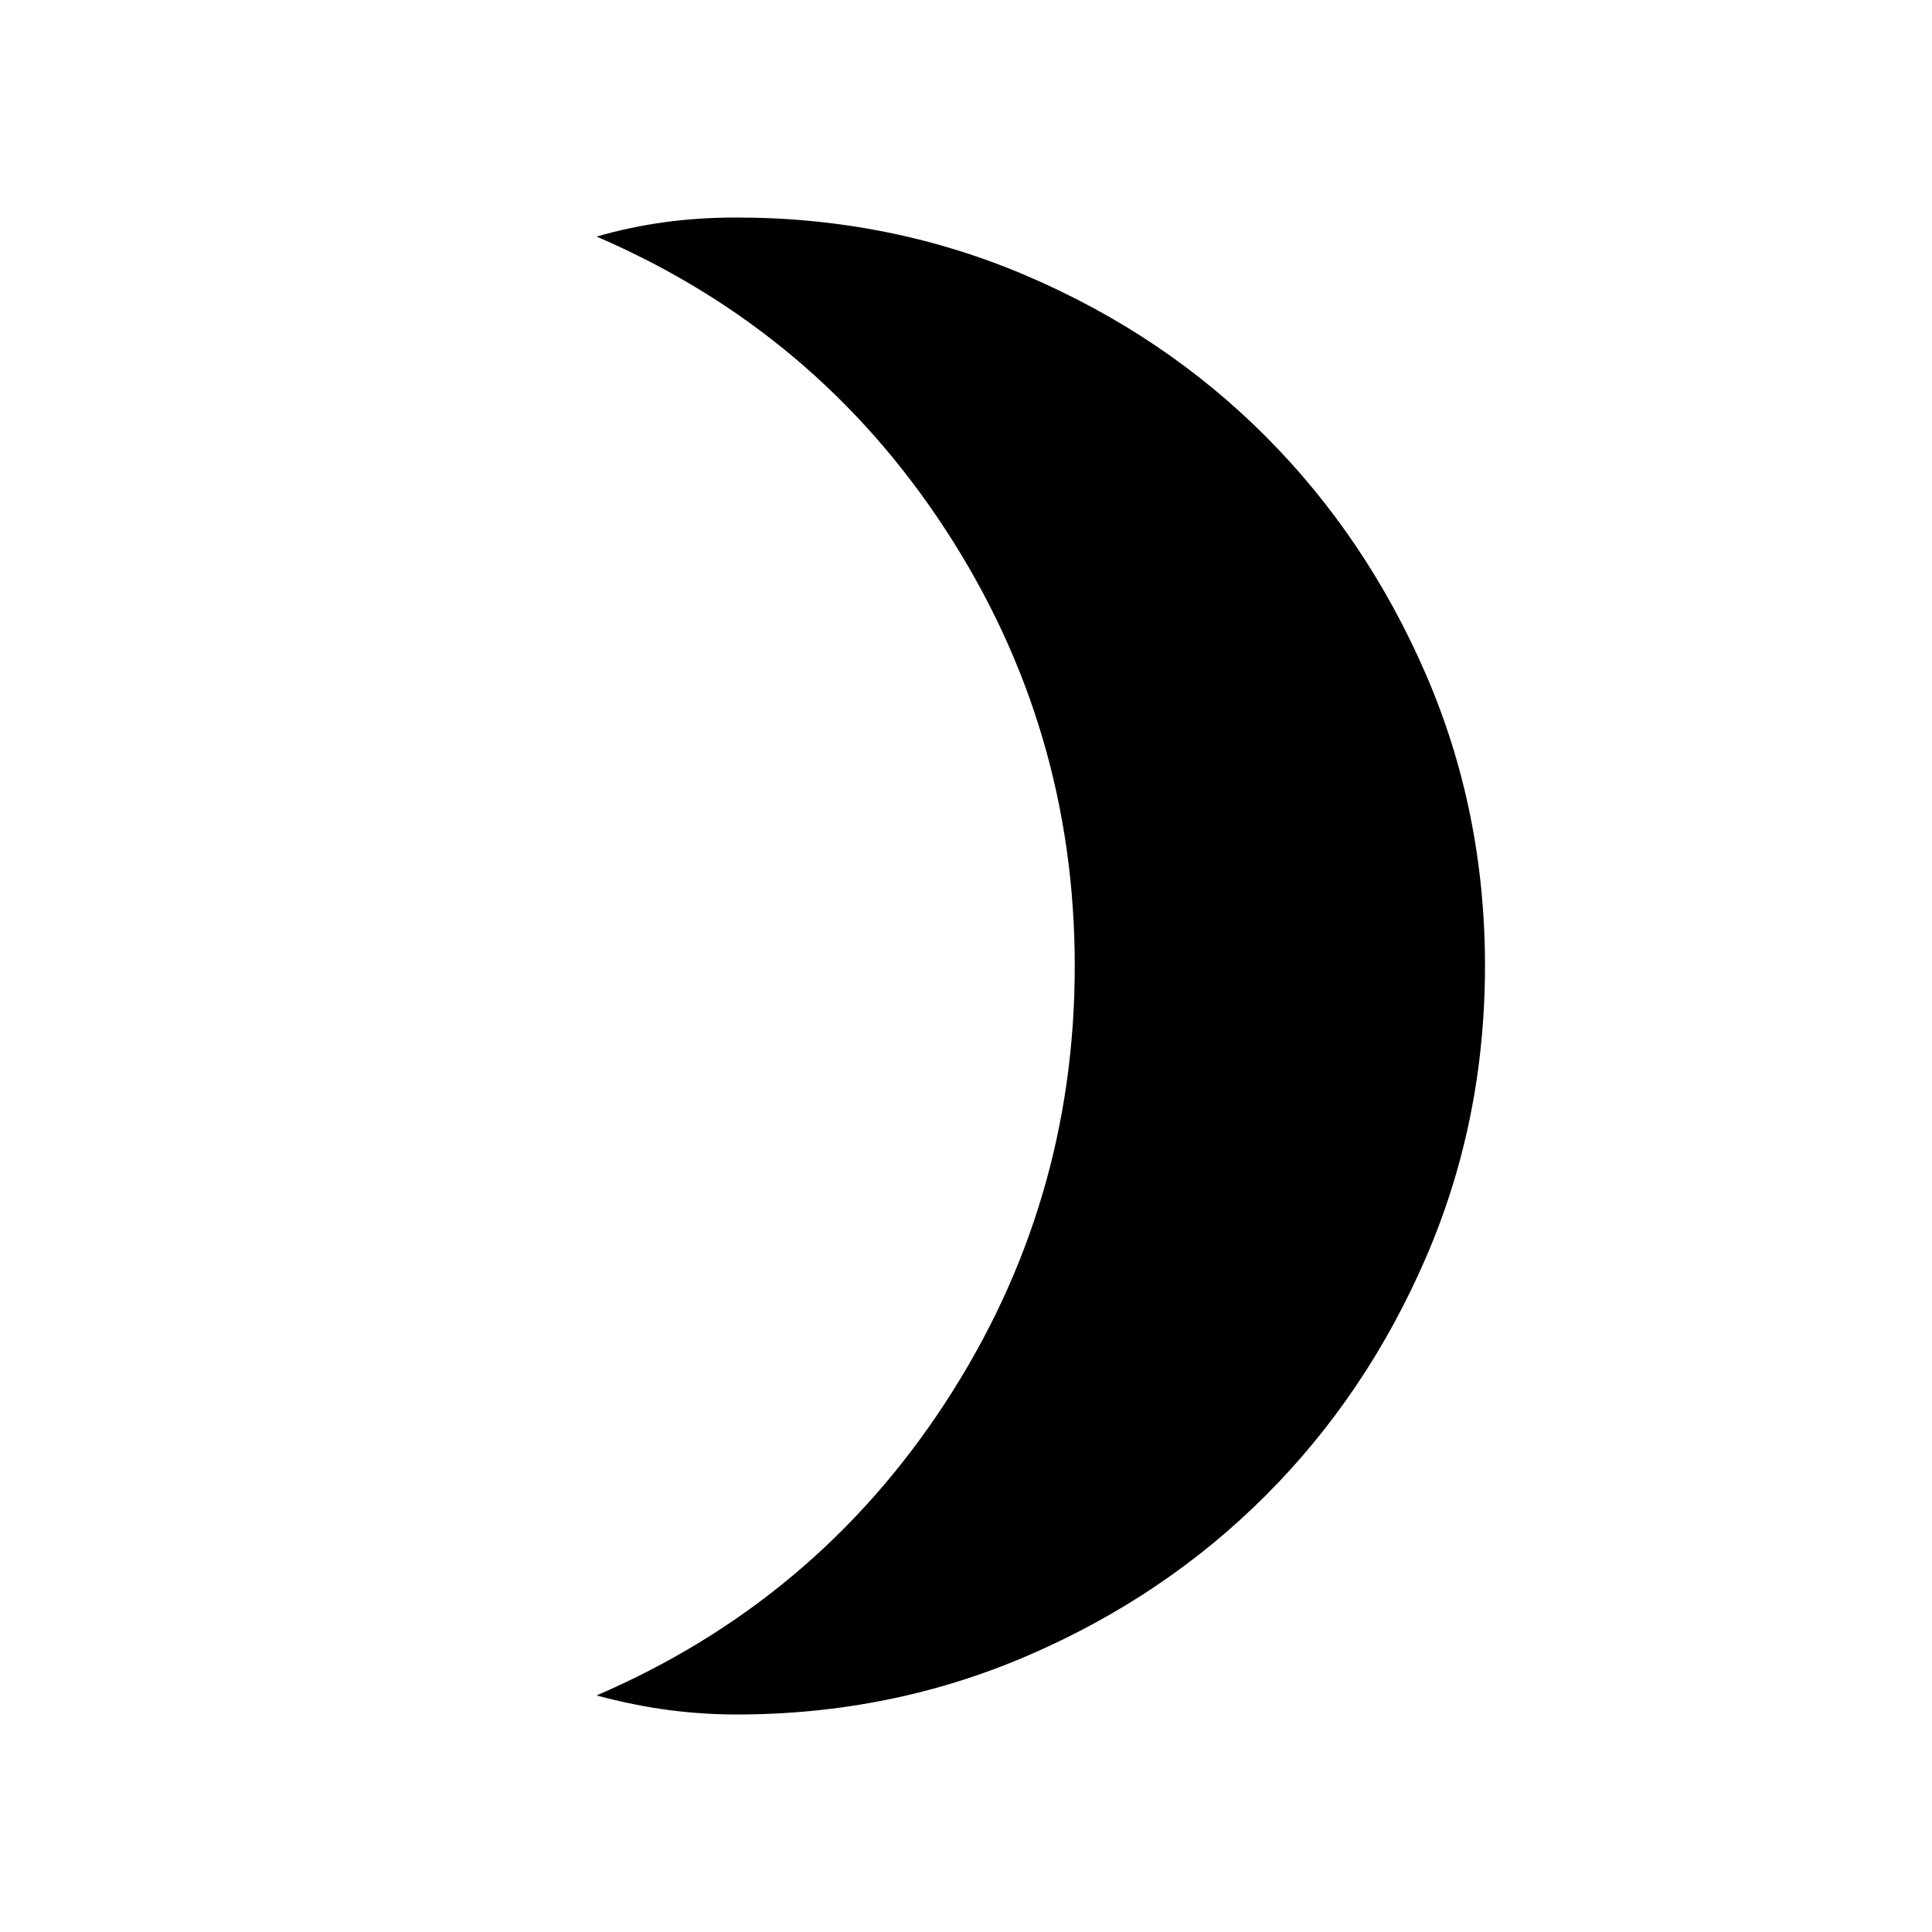 <svg xmlns="http://www.w3.org/2000/svg" height="24" viewBox="0 -960 960 960" width="24"><path d="M365.96-108.08q-16.7 0-33.67-2.21-16.98-2.21-35.86-7.25 108.88-46.88 173.24-145.4 64.37-98.52 64.37-217.06t-64.37-217.06q-64.36-98.52-173.24-145.4 16.46-4.73 33.58-7.1 17.13-2.36 35.95-2.36 76.95 0 144.94 29.28t118.12 79.59q50.13 50.32 79.5 118.13 29.36 67.81 29.36 144.85 0 77.13-29.38 145.04t-79.61 118.15q-50.23 50.24-118.14 79.52-67.92 29.28-144.79 29.28Z"/></svg>